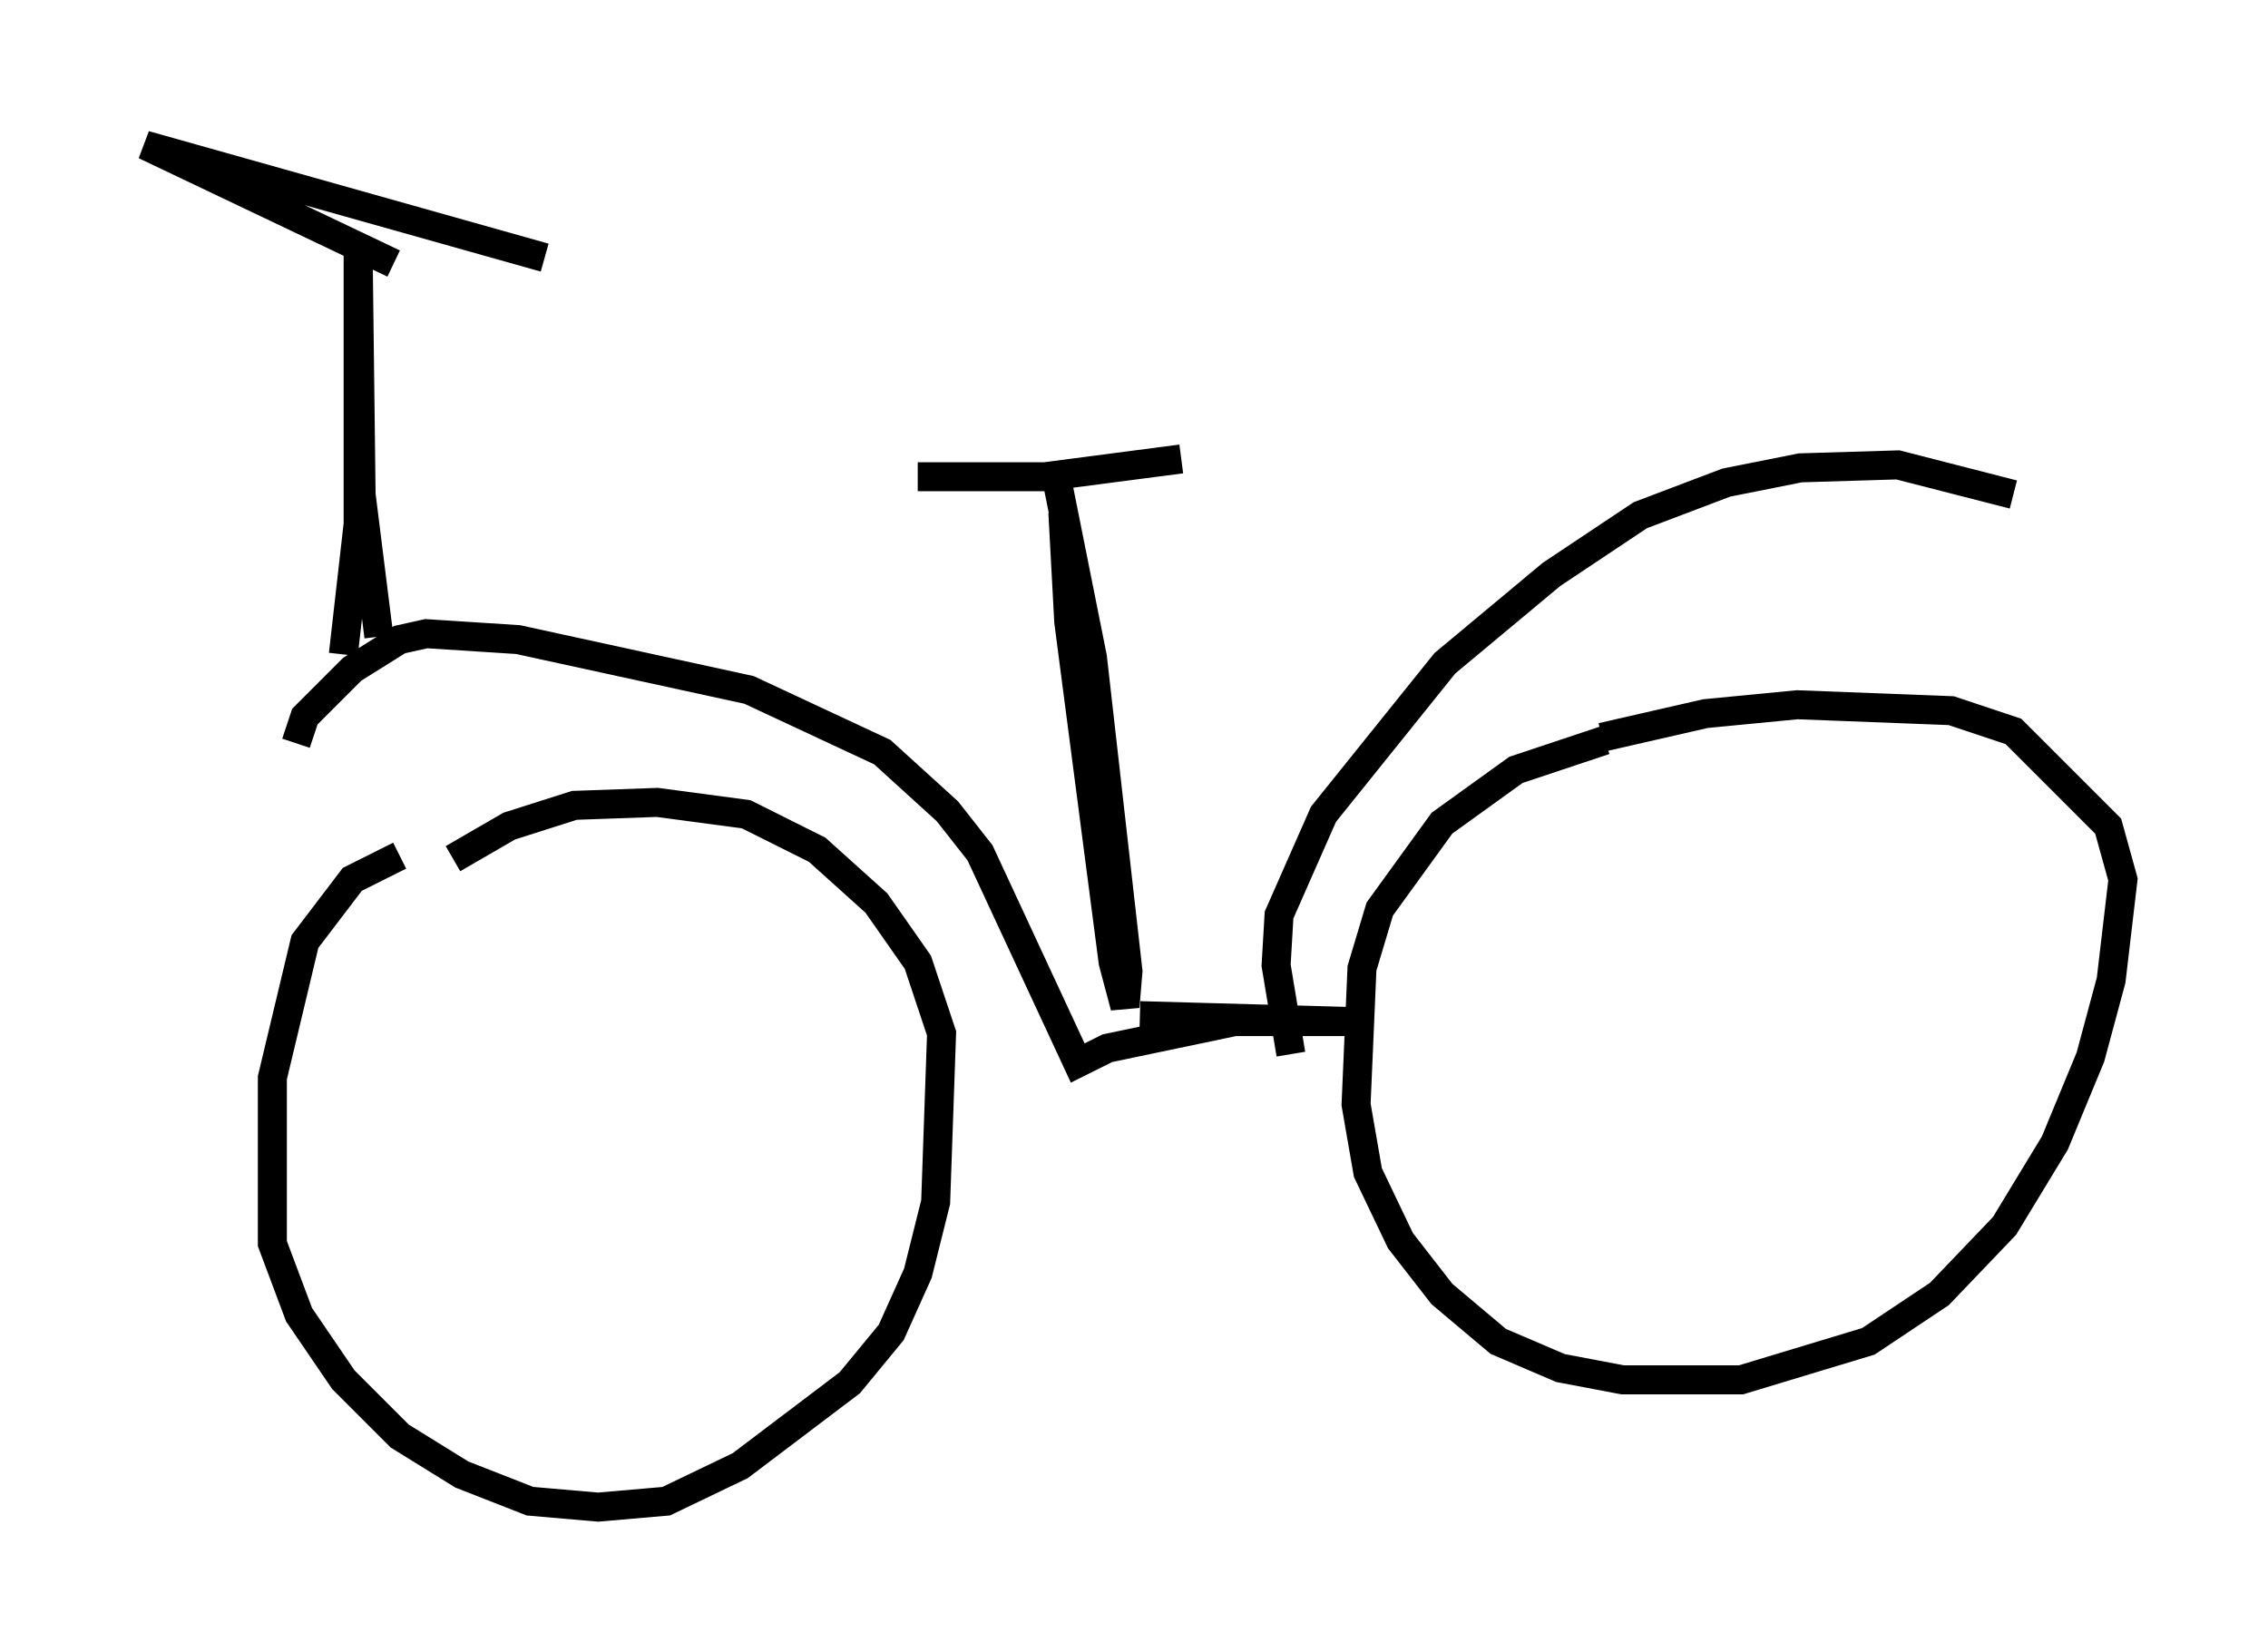<?xml version="1.0" encoding="utf-8" ?>
<svg baseProfile="full" height="56.959" version="1.1" width="78.192" xmlns="http://www.w3.org/2000/svg" xmlns:ev="http://www.w3.org/2001/xml-events" xmlns:xlink="http://www.w3.org/1999/xlink"><defs /><rect fill="white" height="56.959" width="78.192" x="0" y="0" /><path d="M15.208, 29.398 m-1.429, 0.102 l-1.633, 0.817 -1.633, 2.144 l-1.123, 4.696 0.0, 5.717 l0.919, 2.45 1.531, 2.246 l1.94, 1.94 2.144, 1.327 l2.348, 0.919 2.348, 0.204 l2.348, -0.204 2.552, -1.225 l3.777, -2.858 1.429, -1.735 l0.919, -2.042 0.613, -2.45 l0.204, -5.819 -0.817, -2.45 l-1.429, -2.042 -2.042, -1.838 l-2.45, -1.225 -3.063, -0.408 l-2.858, 0.102 -2.246, 0.715 l-1.94, 1.123 m39.711, -4.083 l-3.063, 1.021 -2.552, 1.838 l-2.144, 2.96 -0.613, 2.042 l-0.204, 4.696 0.408, 2.348 l1.123, 2.348 1.429, 1.838 l1.94, 1.633 2.144, 0.919 l2.144, 0.408 4.083, 0.0 l4.39, -1.327 2.45, -1.633 l2.246, -2.348 1.735, -2.858 l1.225, -2.96 0.715, -2.654 l0.408, -3.471 -0.51, -1.838 l-3.267, -3.267 -2.144, -0.715 l-5.308, -0.204 -3.165, 0.306 l-3.573, 0.817 m-15.925, 9.596 l7.35, 0.204 -4.083, 0.0 l-4.39, 0.919 -1.021, 0.51 l-3.369, -7.248 -1.123, -1.429 l-2.246, -2.042 -4.594, -2.144 l-7.963, -1.735 -3.165, -0.204 l-0.919, 0.204 -1.633, 1.021 l-1.633, 1.633 -0.306, 0.919 m34.3, 10.719 l-0.51, -3.063 0.102, -1.735 l1.531, -3.471 4.185, -5.206 l3.675, -3.063 3.063, -2.042 l2.96, -1.123 2.552, -0.51 l3.369, -0.102 3.981, 1.021 m-57.576, 5.513 l0.51, -4.492 0.0, -9.392 l0.102, 8.371 0.613, 4.9 m0.51, -12.863 l-8.575, -4.083 13.781, 3.879 m17.865, 8.779 l0.204, 3.777 1.531, 11.74 l0.408, 1.531 0.102, -1.225 l-1.225, -10.821 -1.225, -6.125 m-4.798, -0.102 l4.39, 0.0 4.696, -0.613 " fill="none" stroke="black" stroke-width="1" /></svg>